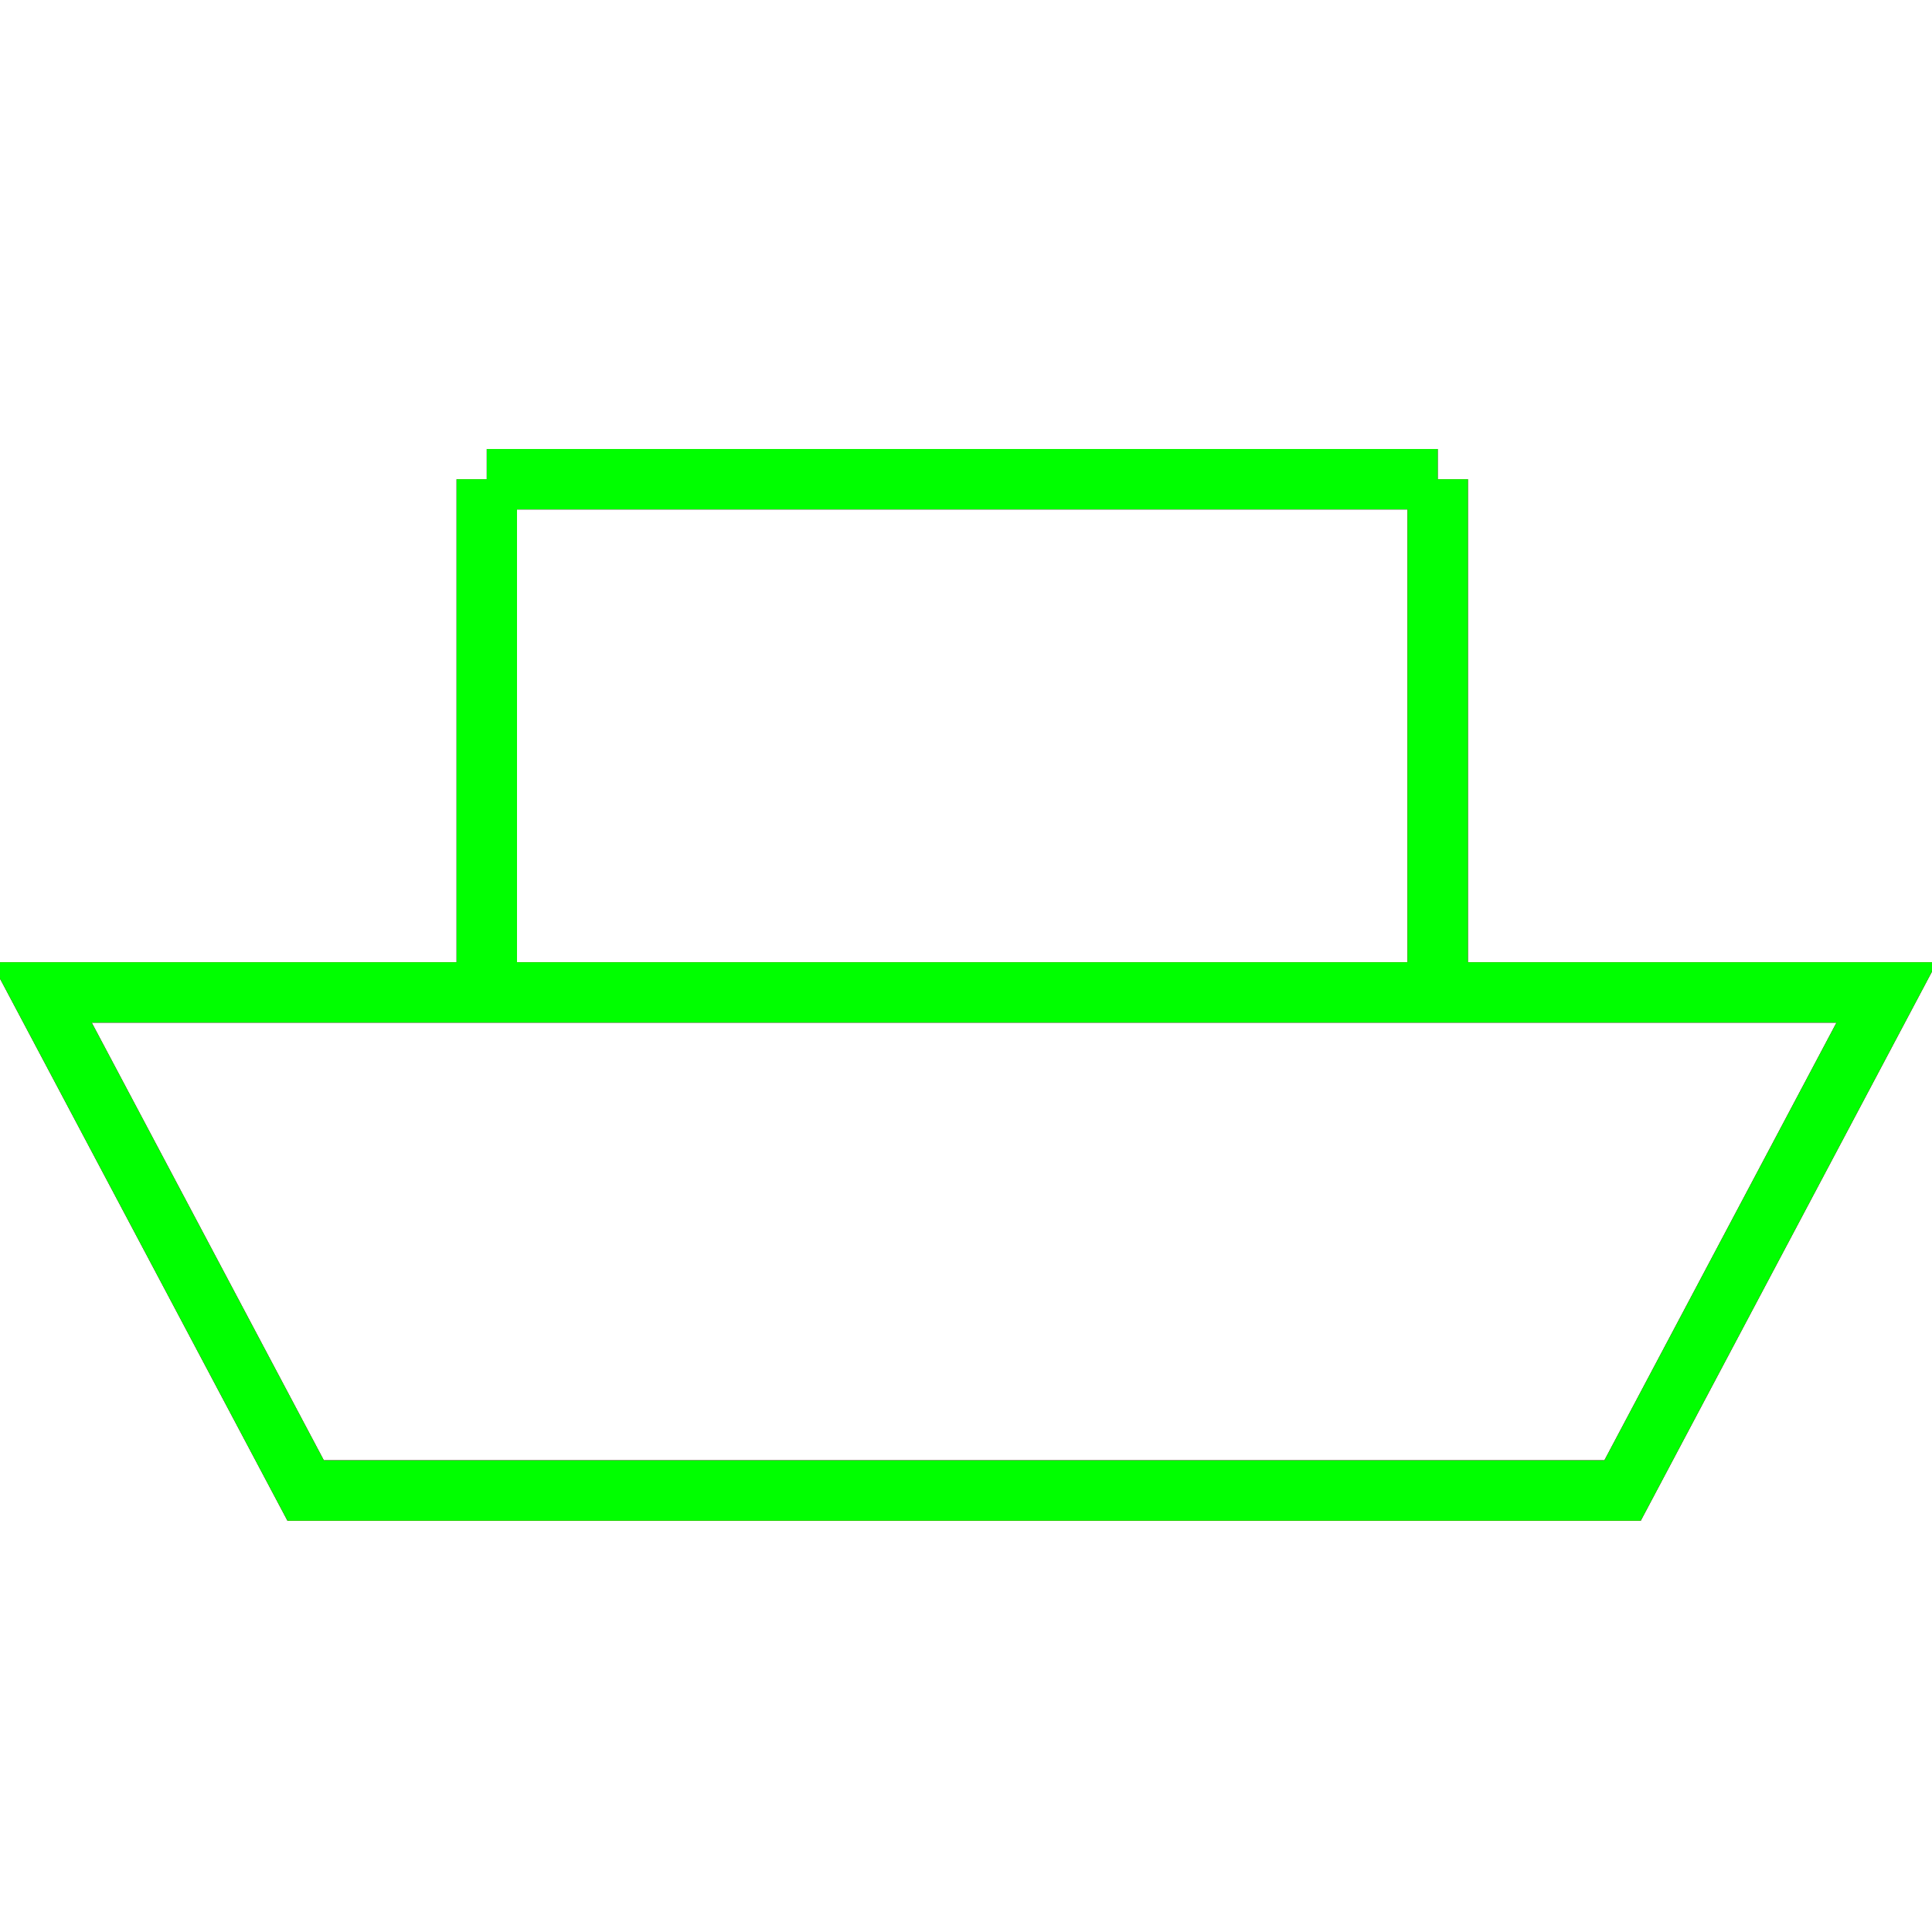 <?xml version="1.0" encoding="utf-8"?>
<!-- Generator: Adobe Illustrator 14.0.0, SVG Export Plug-In . SVG Version: 6.00 Build 43363)  -->
<!DOCTYPE svg PUBLIC "-//W3C//DTD SVG 1.1//EN" "http://www.w3.org/Graphics/SVG/1.1/DTD/svg11.dtd">
<svg version="1.1" id="图层_1" xmlns="http://www.w3.org/2000/svg" xmlns:xlink="http://www.w3.org/1999/xlink" x="0px" y="0px"
	 width="64px" height="64px" viewBox="0 0 64 64" enable-background="new 0 0 64 64" xml:space="preserve">
<g id="Blue">
	<polygon fill="none" stroke="#0000FF" stroke-width="2" points="53.75,49.375 10.125,49.375 1.375,32.875 62.5,32.875 	"/>
	<line fill="none" stroke="#0000FF" stroke-width="2" x1="16.125" y1="32.875" x2="16.125" y2="15.875"/>
	<line fill="none" stroke="#0000FF" stroke-width="2" x1="16.125" y1="15.875" x2="47.625" y2="15.875"/>
	<line fill="none" stroke="#0000FF" stroke-width="2" x1="47.625" y1="15.875" x2="47.625" y2="32.875"/>
</g>
<g id="Red">
	<polygon fill="none" stroke="#FF0000" stroke-width="2" points="53.75,49.375 10.125,49.375 1.375,32.875 62.5,32.875 	"/>
	<line fill="none" stroke="#FF0000" stroke-width="2" x1="16.125" y1="32.875" x2="16.125" y2="15.875"/>
	<line fill="none" stroke="#FF0000" stroke-width="2" x1="16.125" y1="15.875" x2="47.625" y2="15.875"/>
	<line fill="none" stroke="#FF0000" stroke-width="2" x1="47.625" y1="15.875" x2="47.625" y2="32.875"/>
</g>
<g id="White">
	<polygon fill="none" stroke="#00FF00" stroke-width="2" points="53.75,49.375 10.125,49.375 1.375,32.875 62.5,32.875 	"/>
	<line fill="none" stroke="#00FF00" stroke-width="2" x1="16.125" y1="32.875" x2="16.125" y2="15.875"/>
	<line fill="none" stroke="#00FF00" stroke-width="2" x1="16.125" y1="15.875" x2="47.625" y2="15.875"/>
	<line fill="none" stroke="#00FF00" stroke-width="2" x1="47.625" y1="15.875" x2="47.625" y2="32.875"/>
</g>
</svg>
